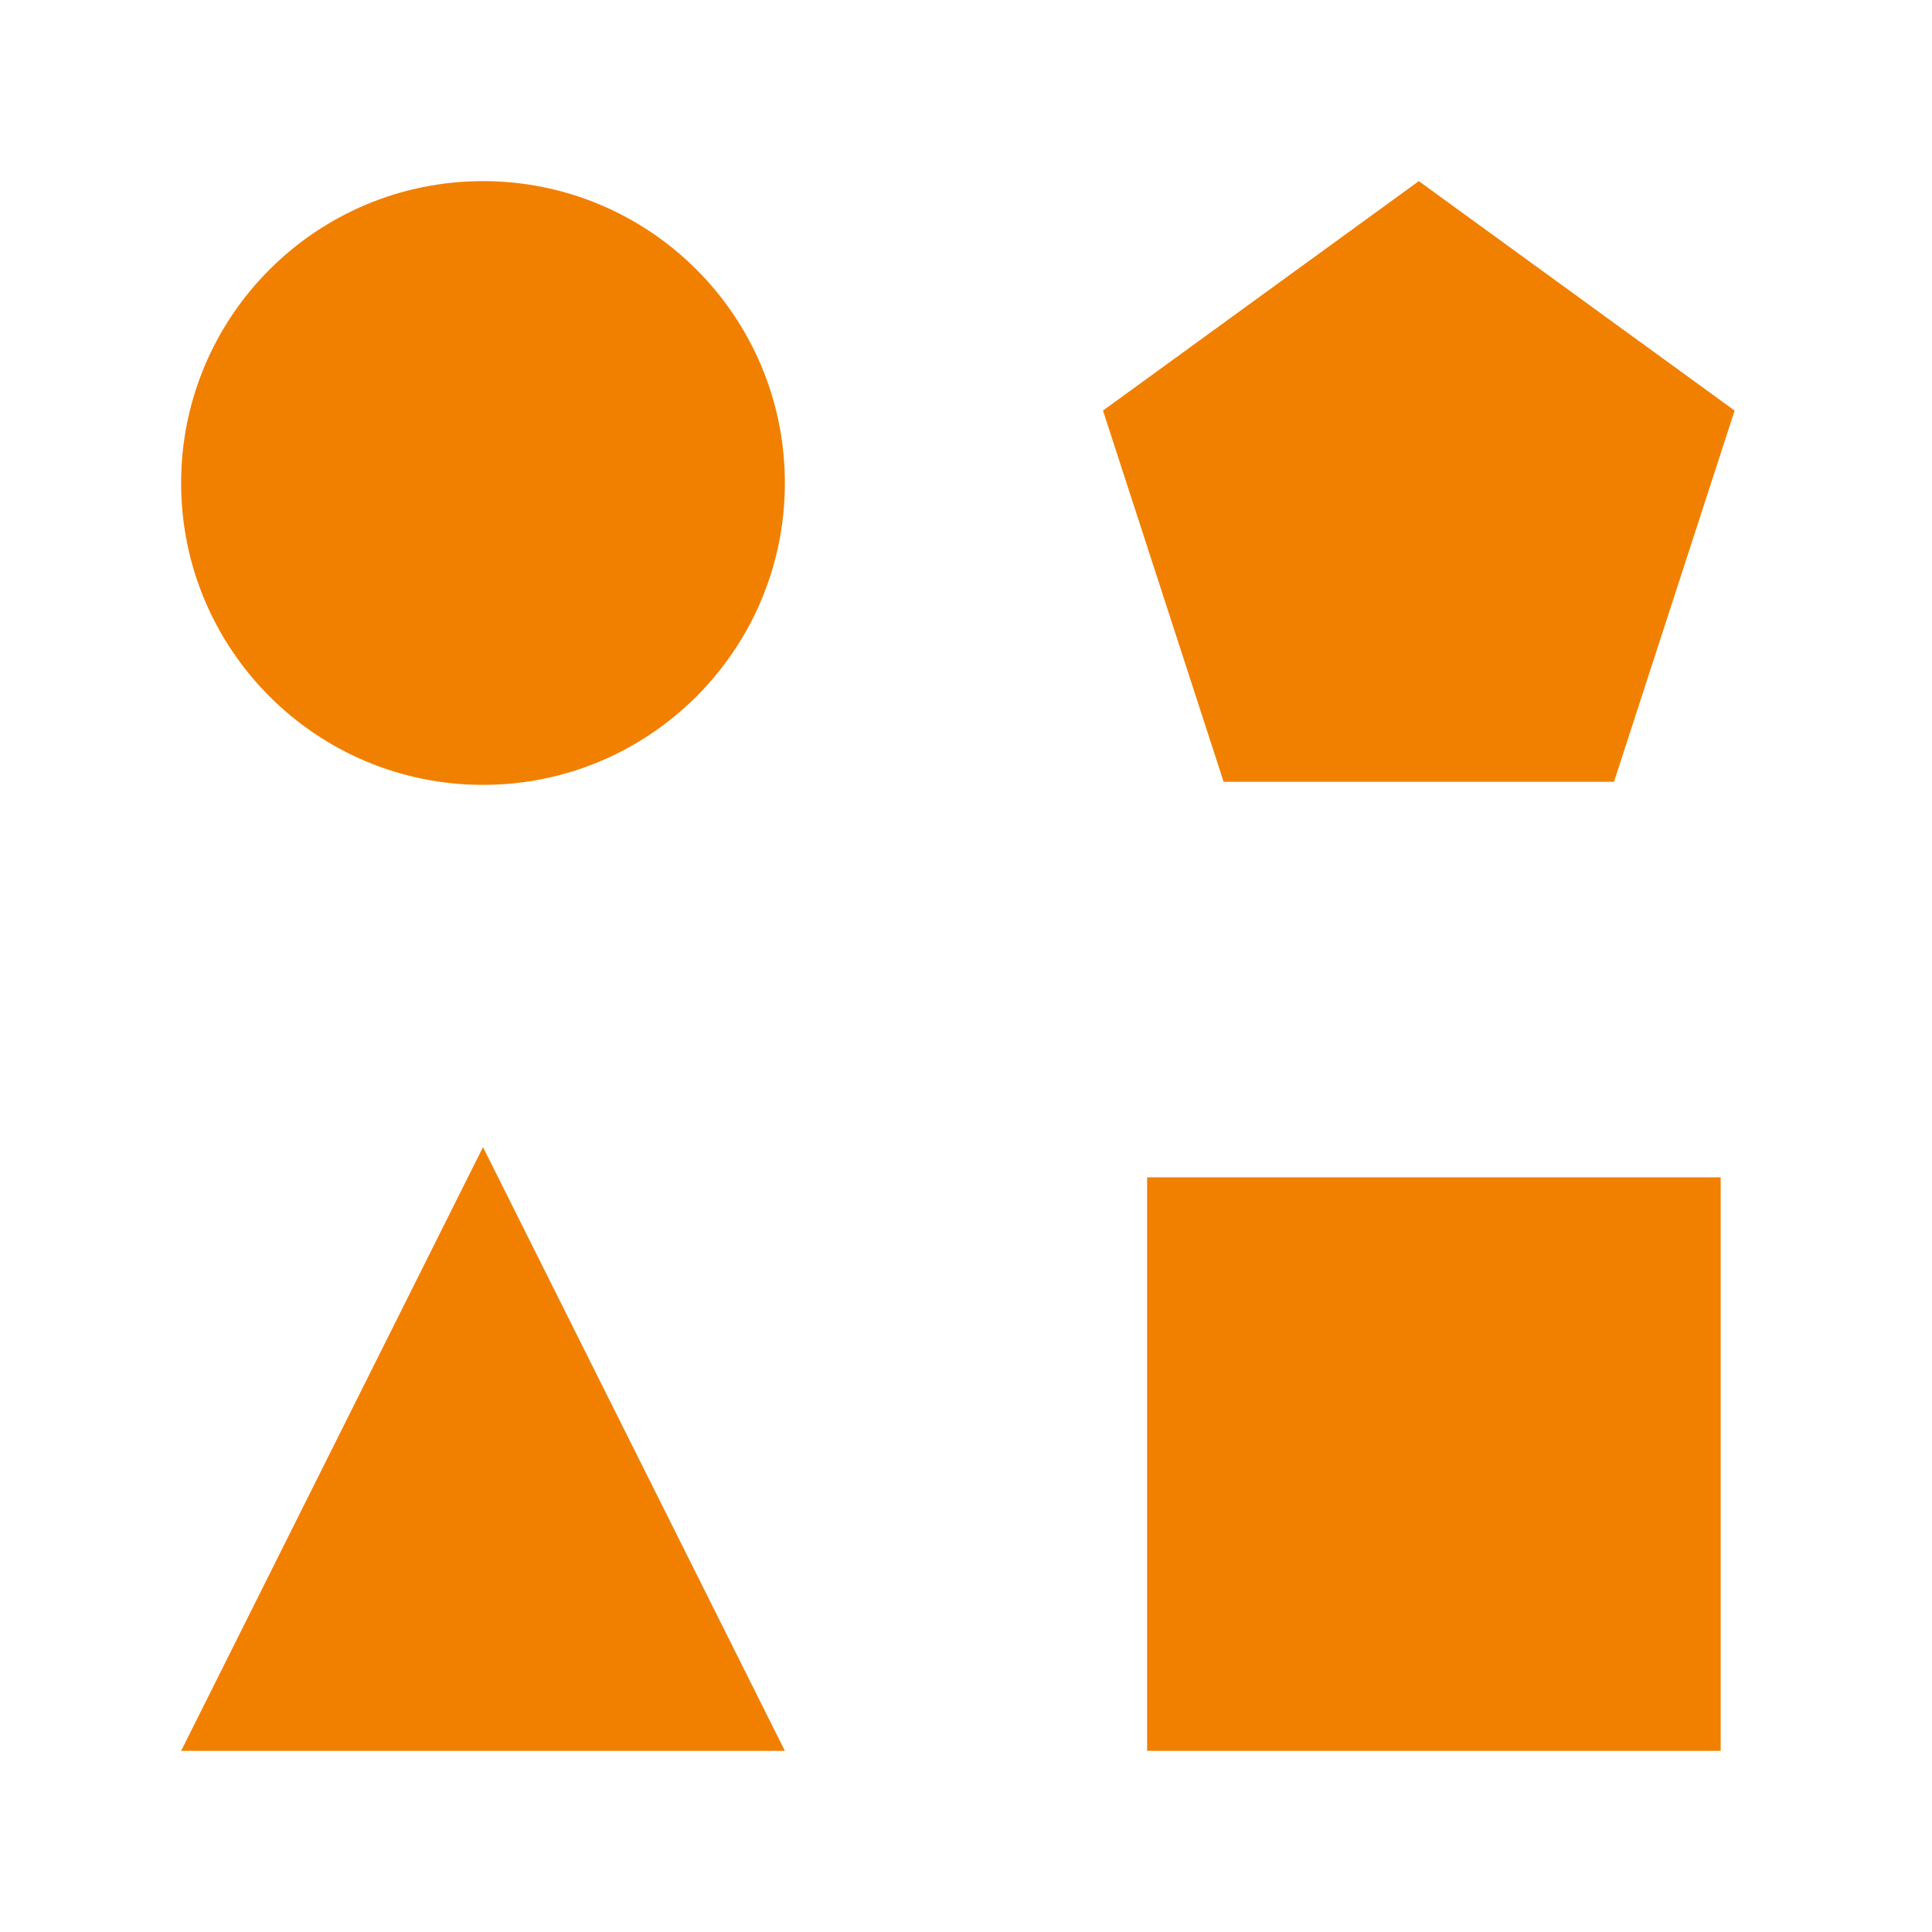 <?xml version="1.0" encoding="UTF-8"?>
<svg width="64px" height="64px" viewBox="0 0 64 64" version="1.1" xmlns="http://www.w3.org/2000/svg" xmlns:xlink="http://www.w3.org/1999/xlink">
    <!-- Generator: Sketch 52.5 (67469) - http://www.bohemiancoding.com/sketch -->
    <title>icons/64px/10</title>
    <desc>Created with Sketch.</desc>
    <g id="icons/64px/10" stroke="none" stroke-width="1" fill="none" fill-rule="evenodd">
        <g id="10" fill="#F18000">
            <path d="M16,26 C10.477,26 6,21.523 6,16 C6,10.477 10.477,6 16,6 C21.523,6 26,10.477 26,16 C26,21.523 21.523,26 16,26 Z M38,39 L57,39 L57,58 L38,58 L38,39 Z M16,38 L26,58 L6,58 L16,38 Z M47,6 L57.462,13.601 L53.466,25.899 L40.534,25.899 L36.538,13.601 L47,6 Z" id="Combined-Shape"></path>
        </g>
    </g>
</svg>